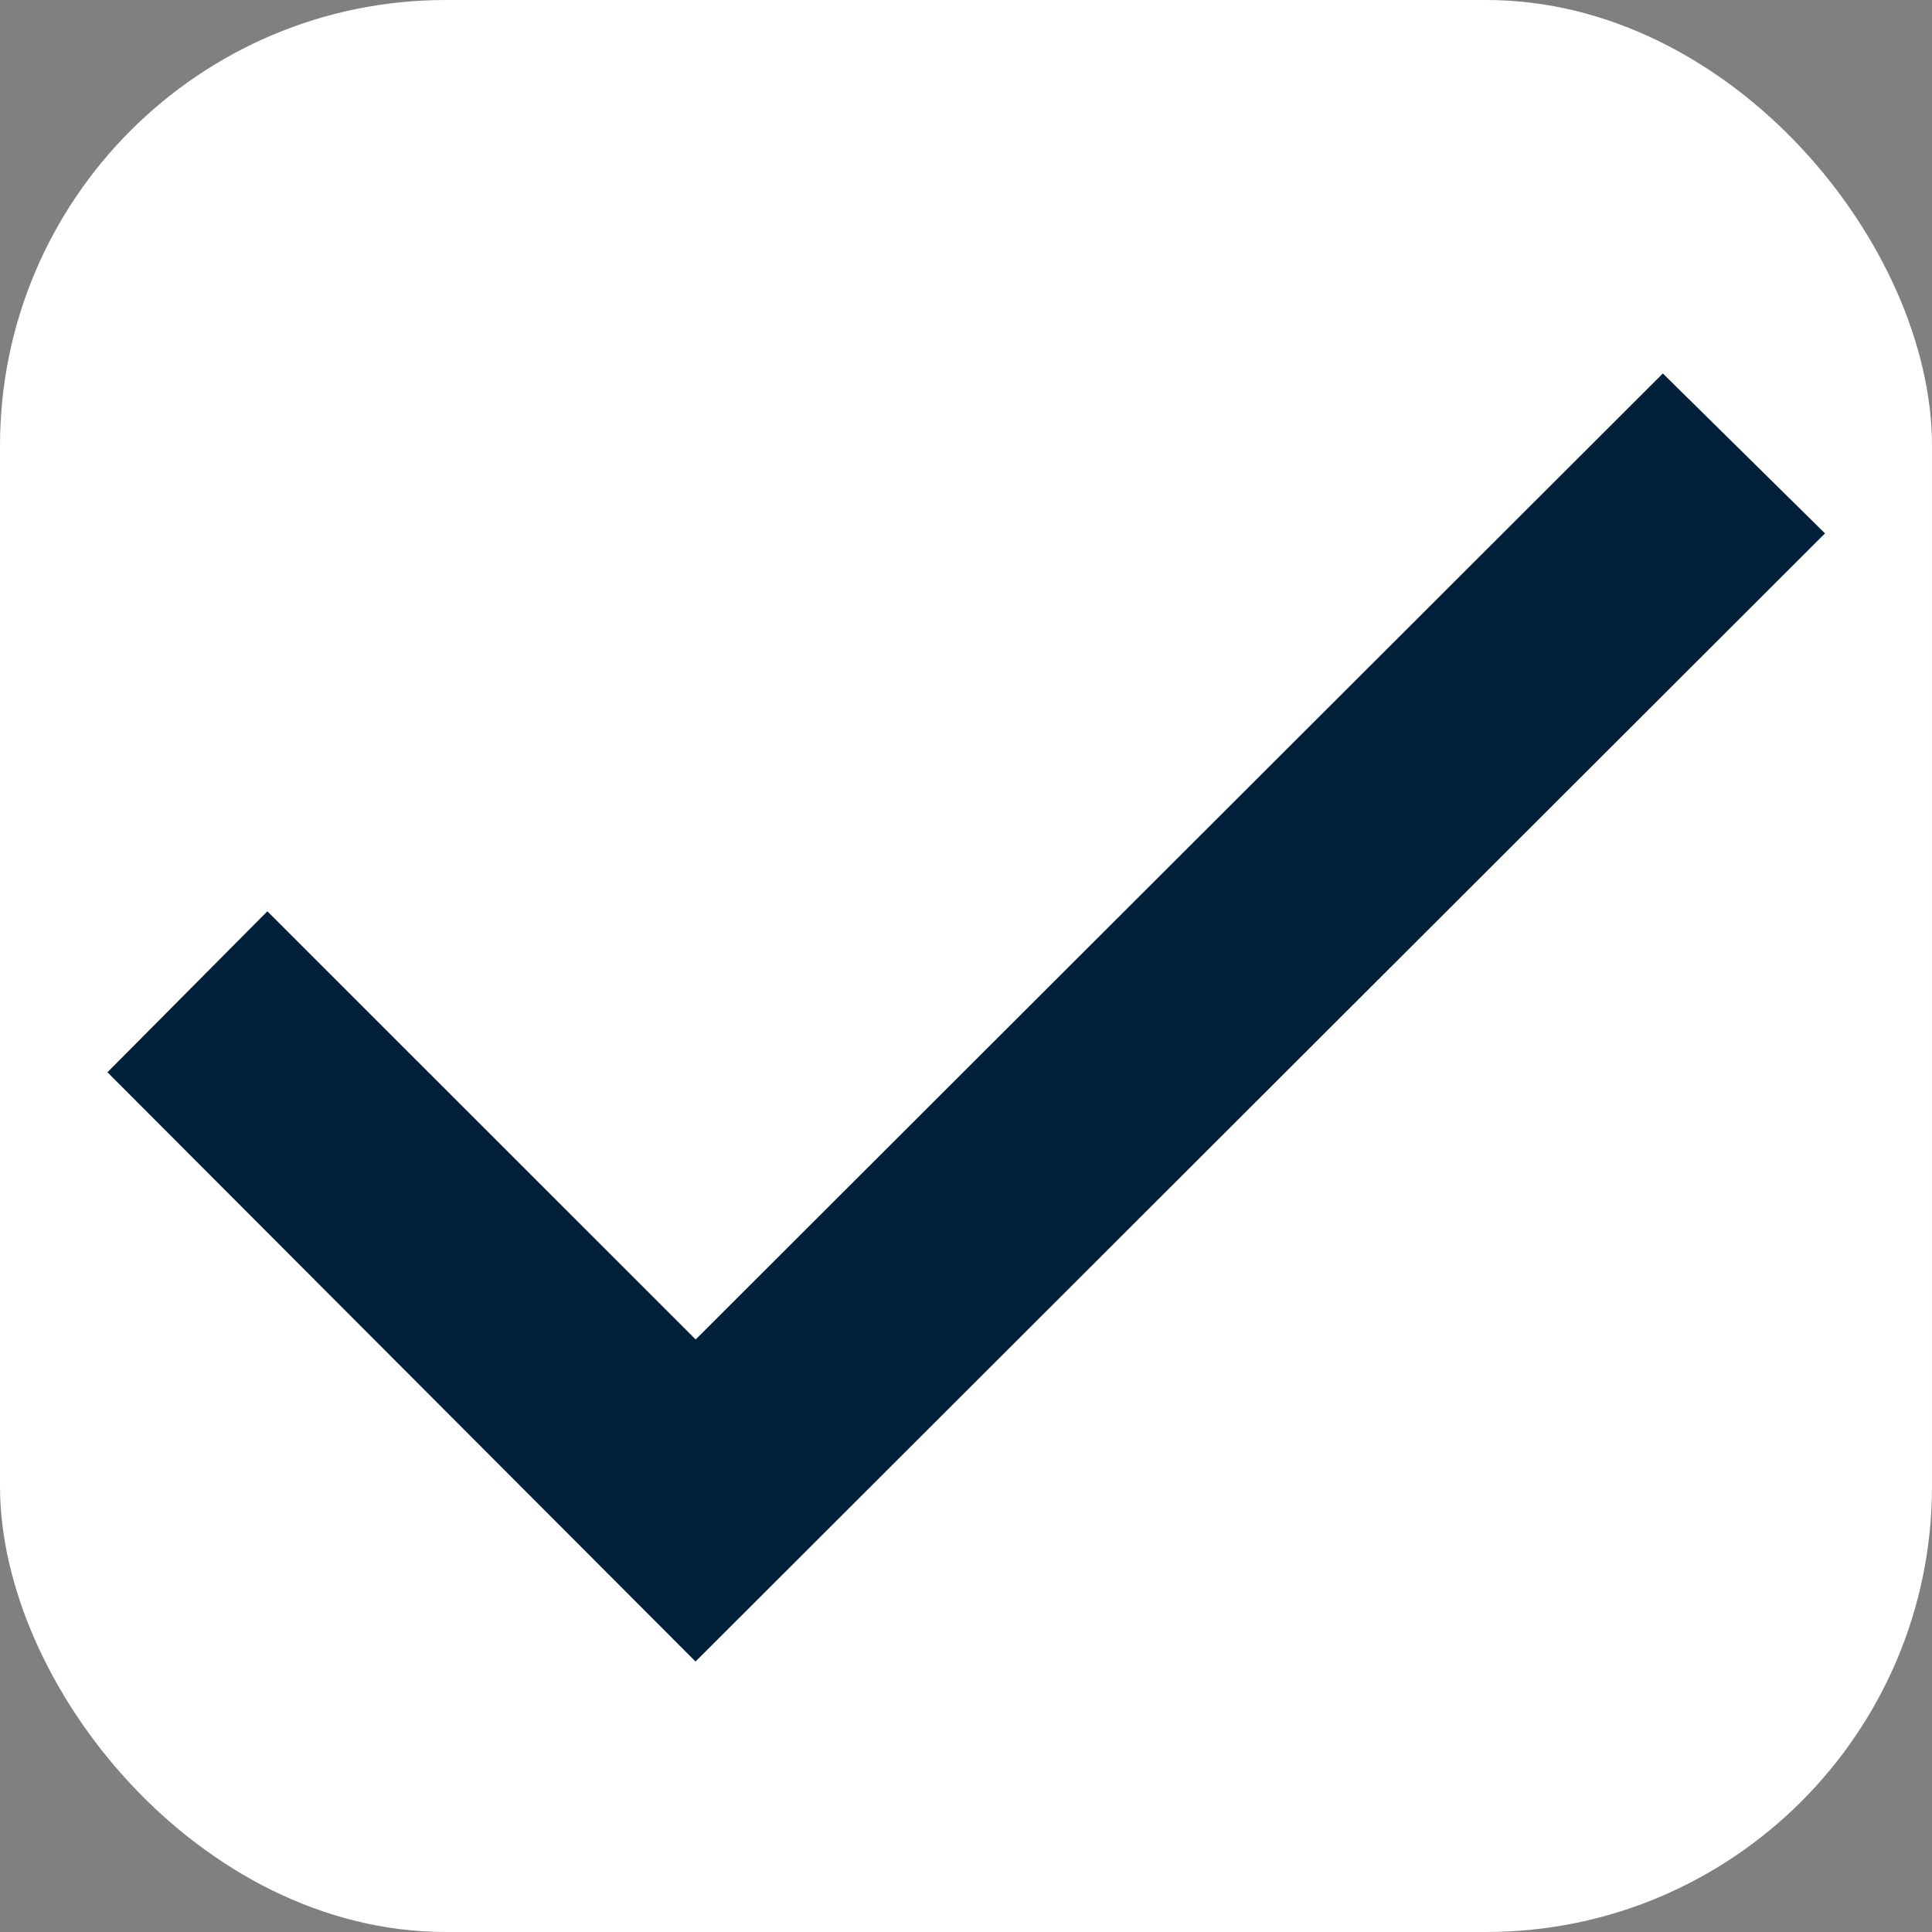 <svg xmlns="http://www.w3.org/2000/svg" width="13" height="13" viewBox="0 0 13 13">
  <rect x="0" y="0" width="13" height="13" fill="#808080" stroke="none"/>
  <g id="checedwhite-box" transform="translate(-222 -75.654)">
    <g id="Group_5975" data-name="Group 5975" transform="translate(222 75.654)">
      <g id="Component_218_23" data-name="Component 218 – 23">
        <rect id="Rectangle_1731" data-name="Rectangle 1731" width="13" height="13" rx="3" fill="#fff"/>
      </g>
    </g>
    <path id="checked_7_" data-name="checked (7)" d="M0,69.145,3.957,73.11l7.6-7.591-1.091-1.076-6.508,6.5L1.076,68.062Z" transform="translate(222.723 13.724)" fill="#001f38"/>
  </g>
</svg>
